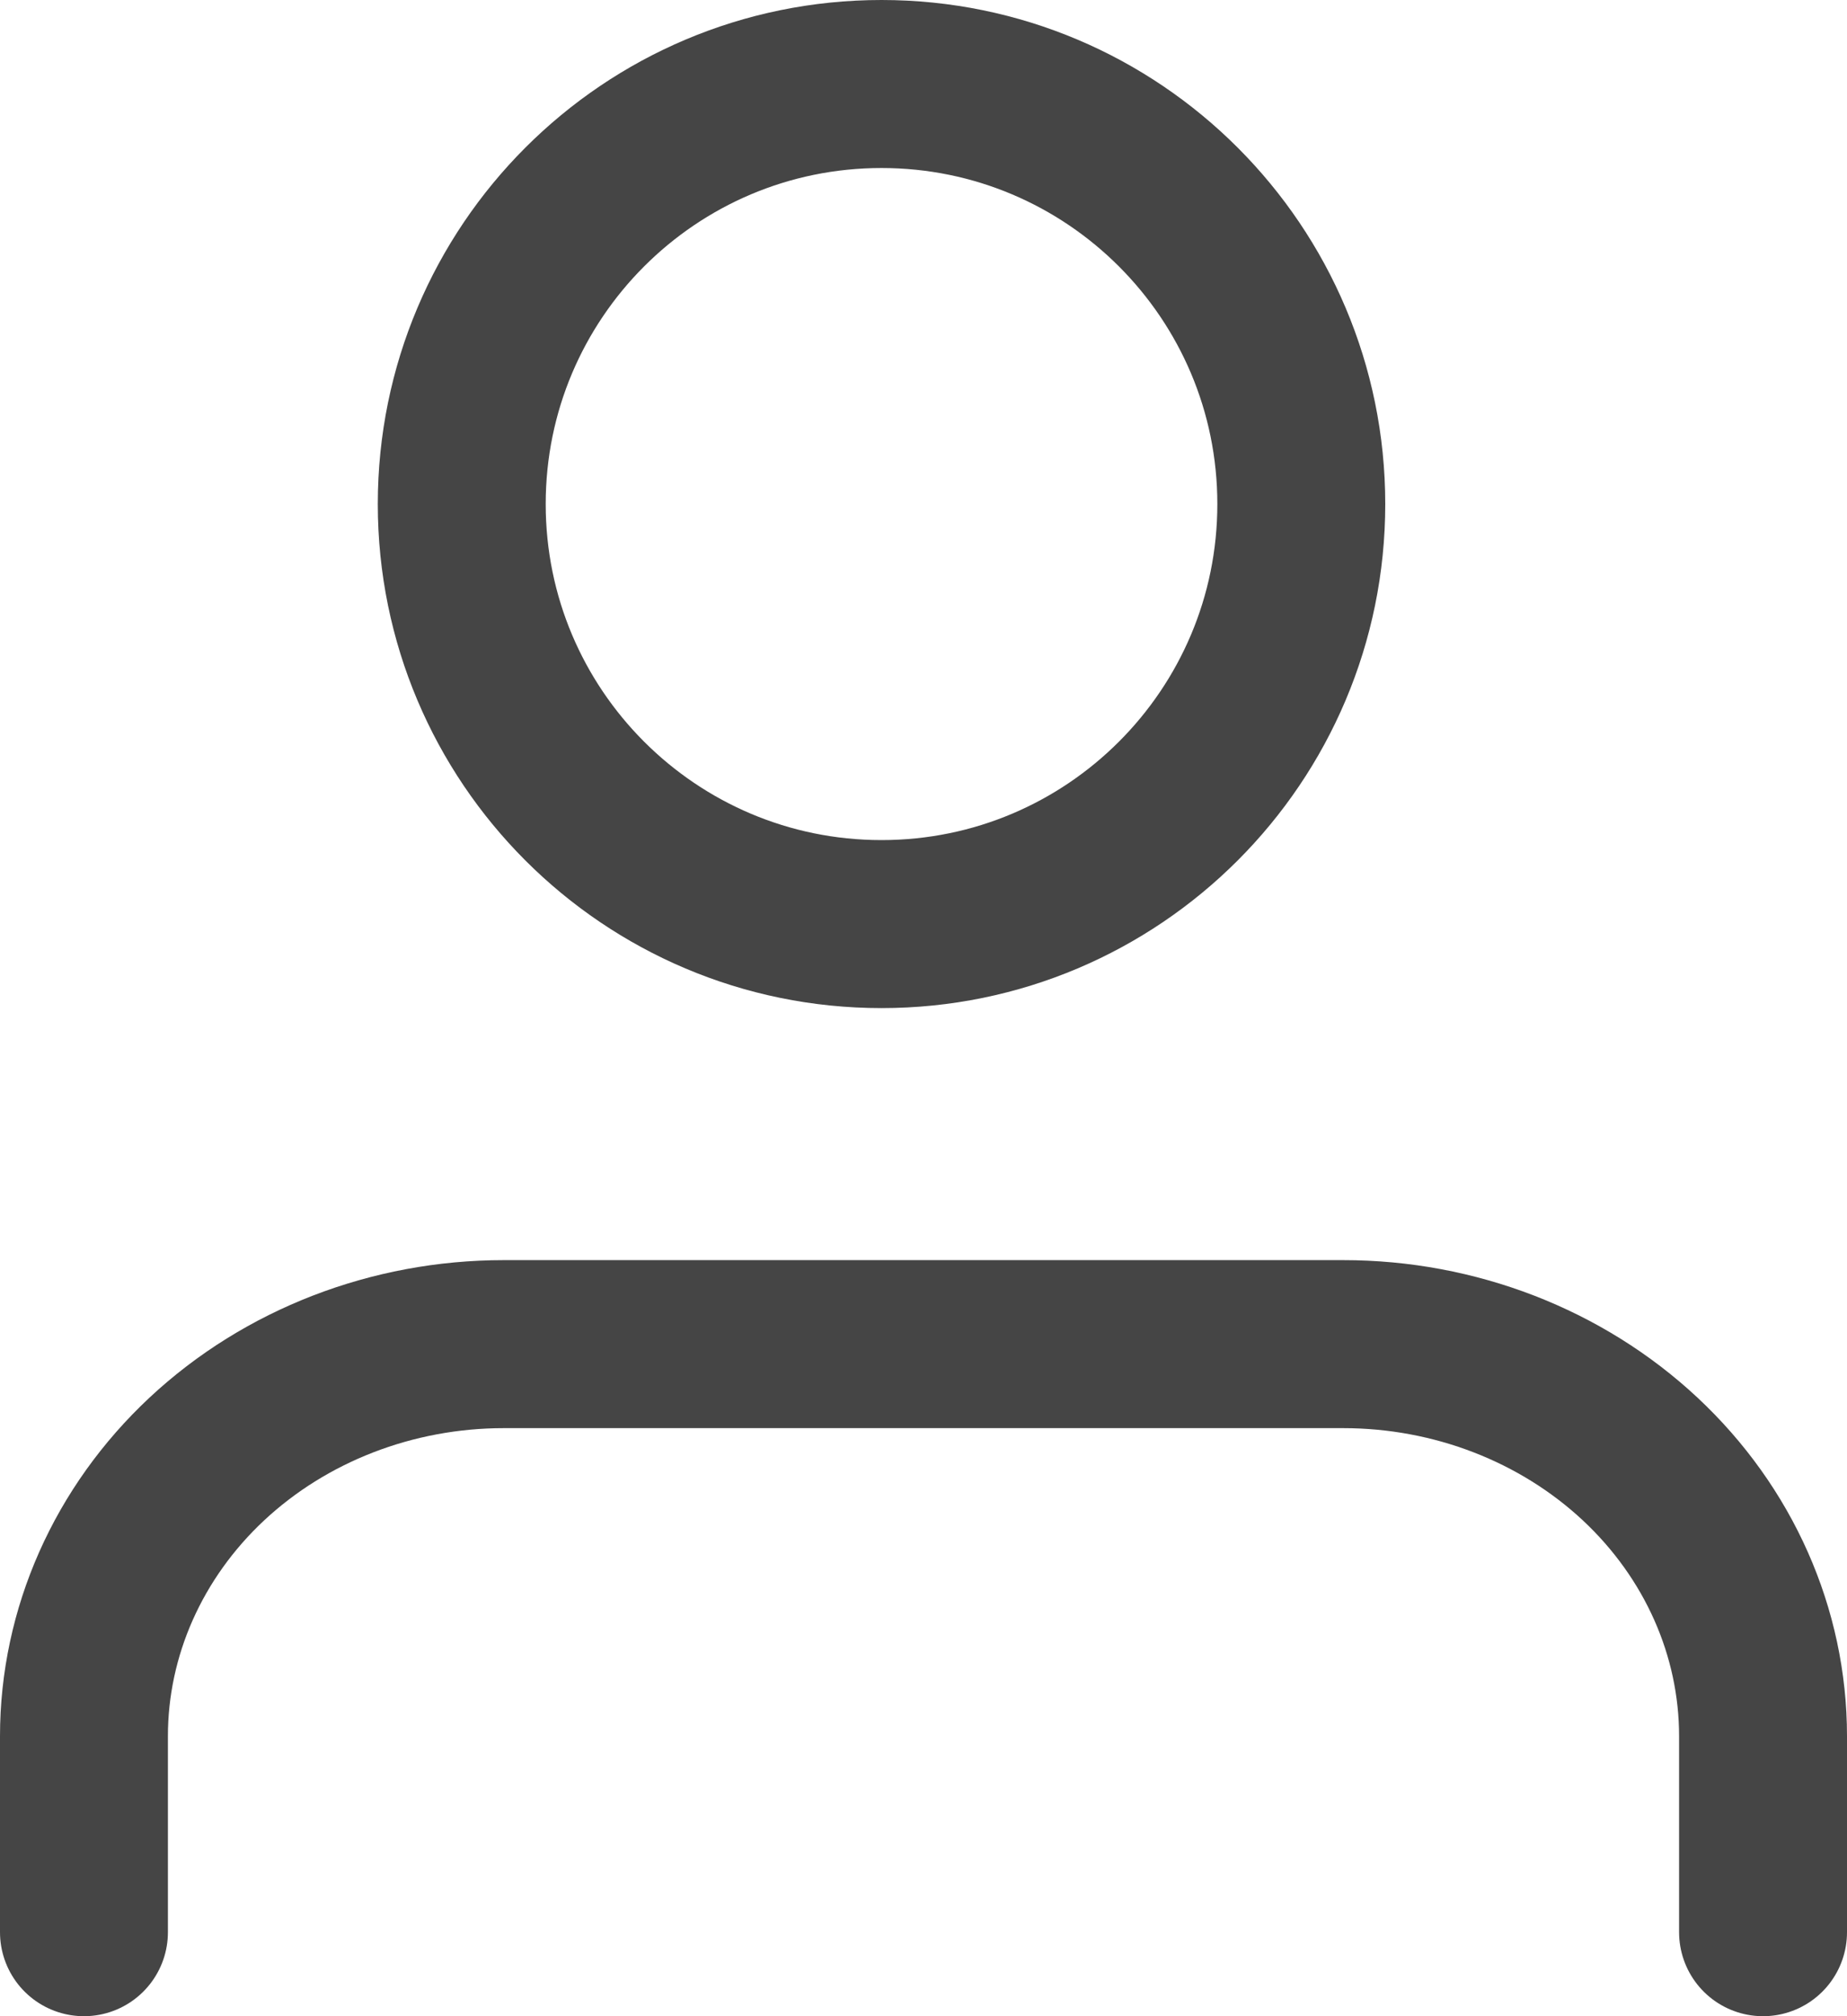 <svg width="22" height="24" viewBox="0 0 22 24" fill="none" xmlns="http://www.w3.org/2000/svg" xmlns:xlink="http://www.w3.org/1999/xlink">
	<desc>
			Created with Pixso.
	</desc>
	<defs/>
	<path id="Vector" d="M21 23L21 20.667C21 19.429 20.473 18.242 19.536 17.367C18.598 16.492 17.326 16 16 16L6 16C4.674 16 3.402 16.492 2.464 17.367C1.527 18.242 1 19.429 1 20.667L1 23" stroke="#454545" stroke-opacity="1" stroke-width="2" stroke-linejoin="round" stroke-linecap="round"/>
	<path id="Vector" d="M10.5 11C7.739 11 5.5 8.761 5.5 6C5.5 3.239 7.739 1 10.5 1C13.261 1 15.5 3.239 15.5 6C15.5 8.761 13.261 11 10.5 11Z" stroke="#454545" stroke-opacity="1" stroke-width="2" stroke-linejoin="round"/>
</svg>
